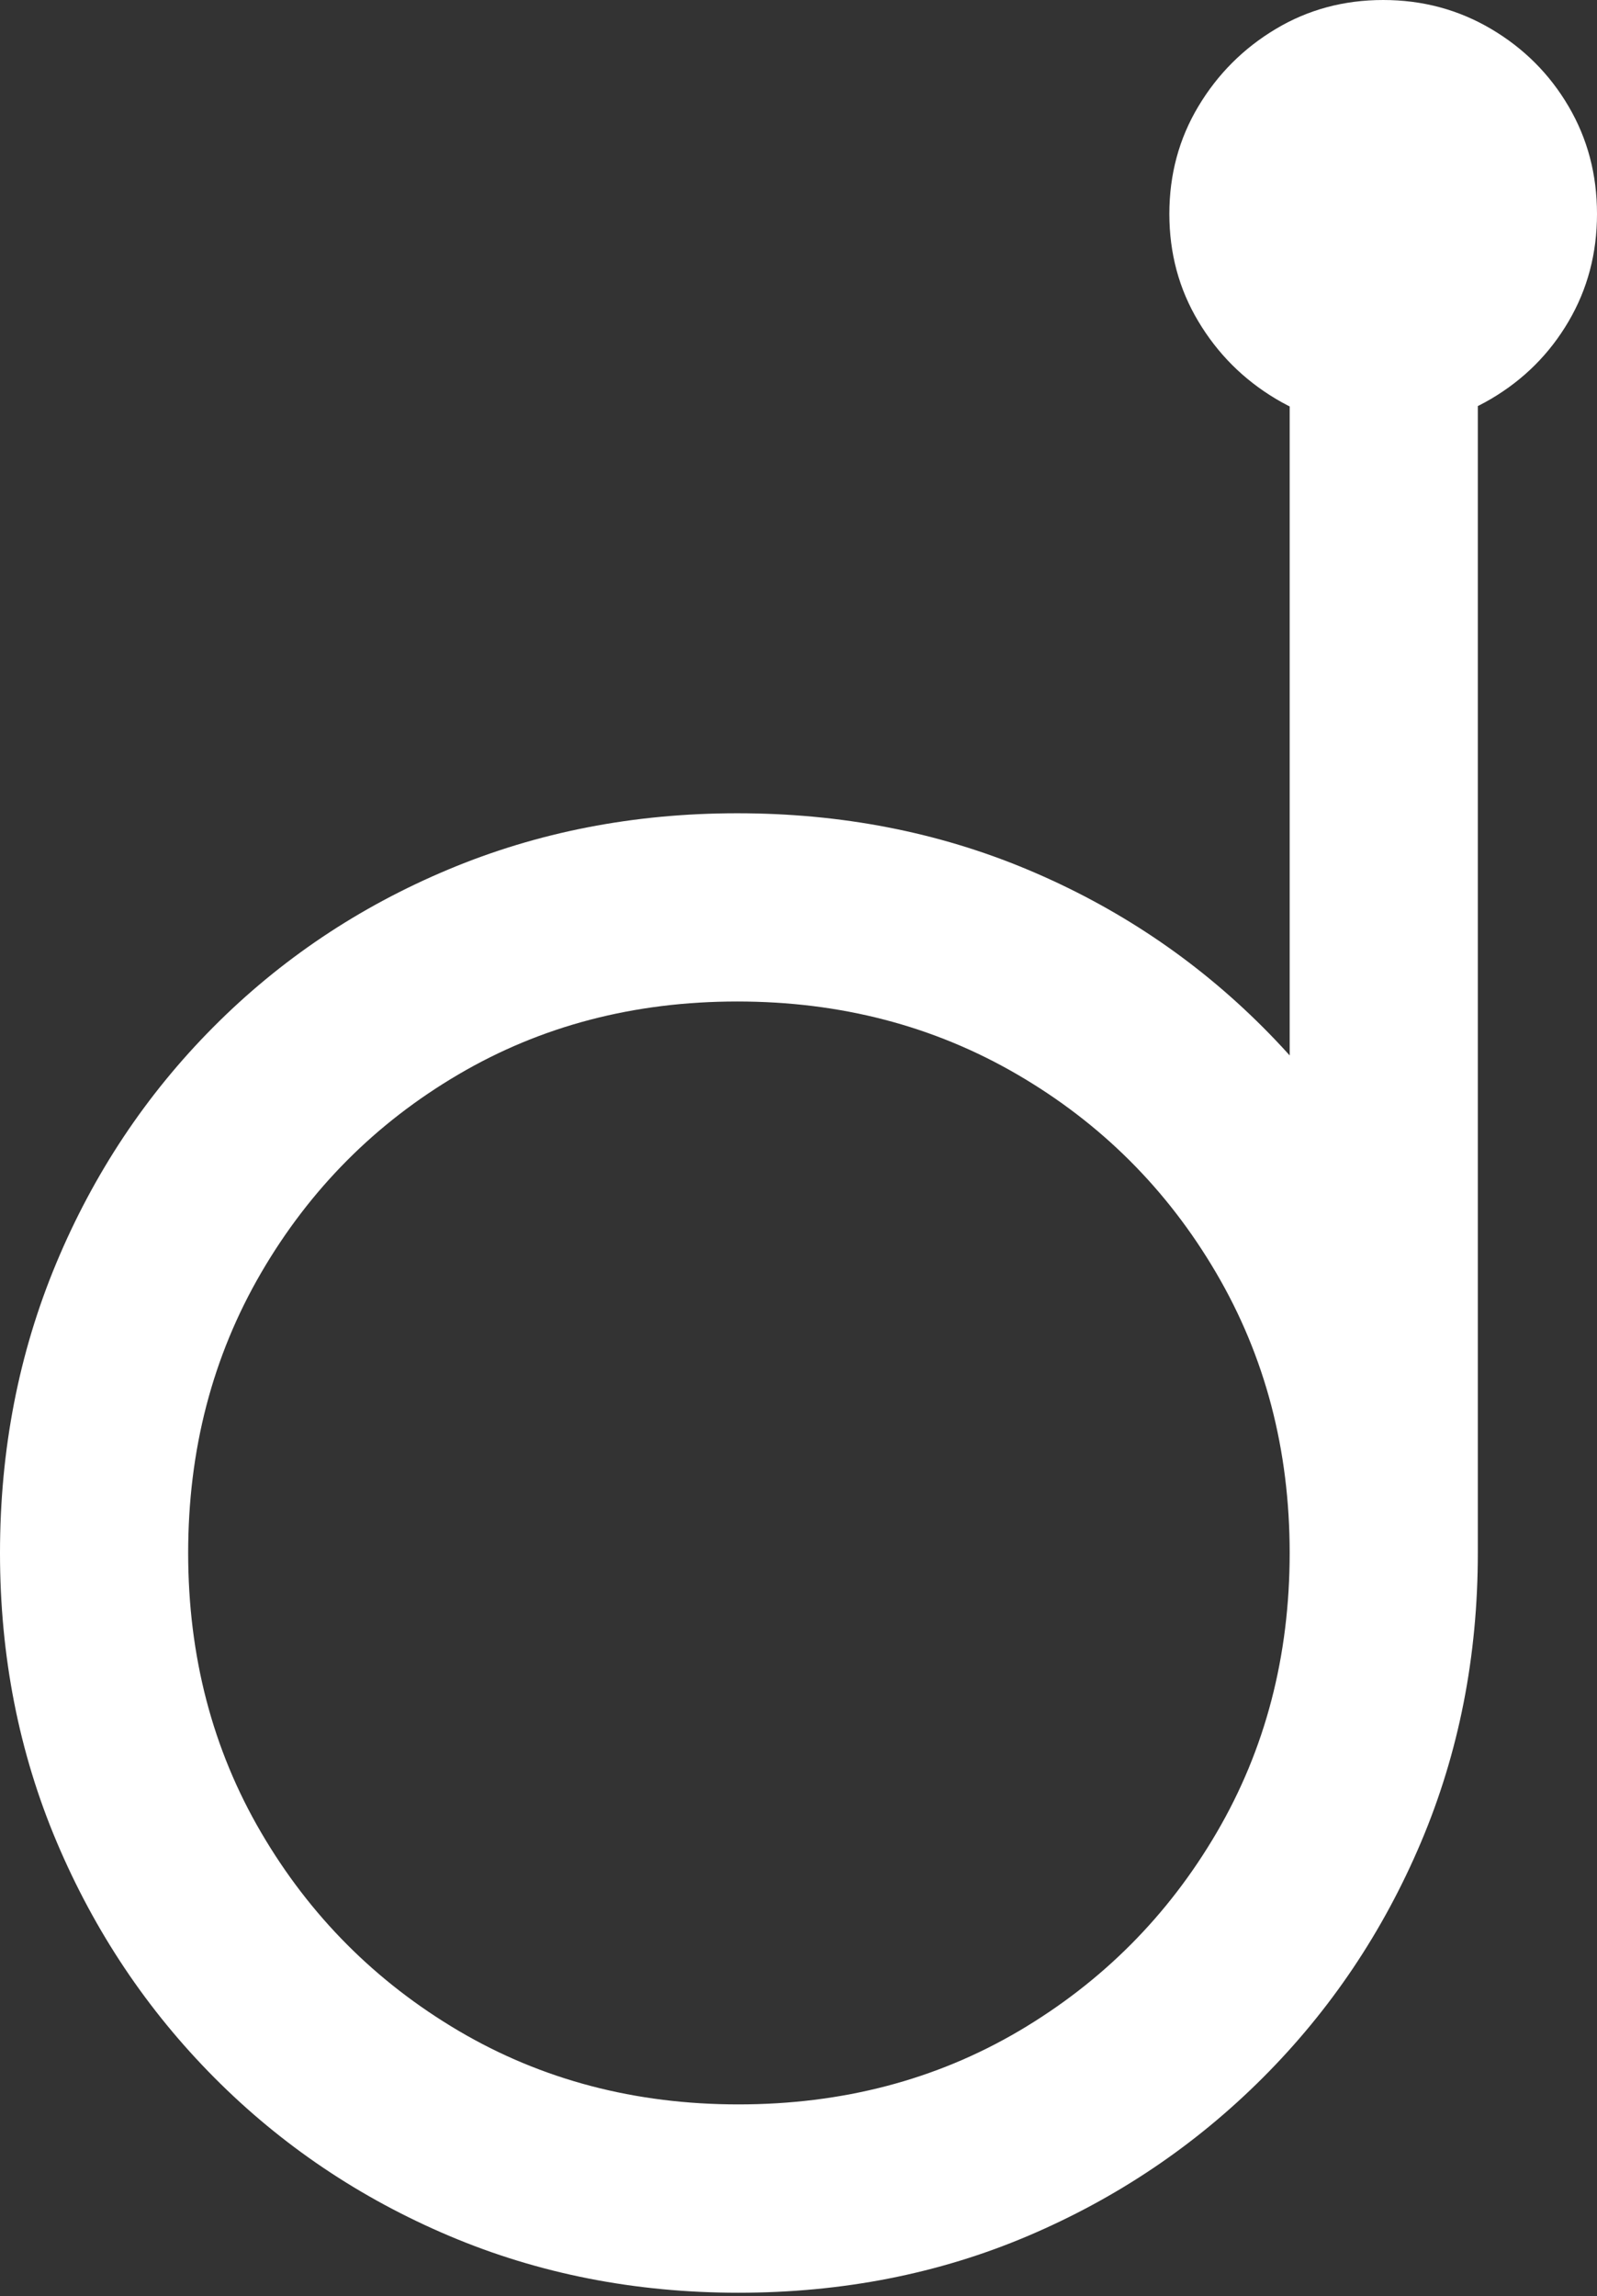 <?xml version="1.0" encoding="UTF-8"?>
<!--Generator: Apple Native CoreSVG 175.5-->
<!DOCTYPE svg
PUBLIC "-//W3C//DTD SVG 1.1//EN"
       "http://www.w3.org/Graphics/SVG/1.1/DTD/svg11.dtd">
<svg version="1.1" xmlns="http://www.w3.org/2000/svg" xmlns:xlink="http://www.w3.org/1999/xlink" width="14.004" height="20.127">
 <rect width="100%" height="100%" fill="#333333" stroke="none"/>
 <g>
  <rect height="20.127" opacity="0" width="14.004" x="0" y="0"/>
  <path d="M6.475 20.098Q7.842 20.098 9.014 19.6Q10.185 19.102 11.074 18.213Q11.963 17.324 12.461 16.148Q12.959 14.971 12.959 13.613Q12.959 12.256 12.461 11.074Q11.963 9.893 11.074 9.004Q10.185 8.115 9.009 7.622Q7.832 7.129 6.465 7.129Q5.107 7.129 3.931 7.622Q2.754 8.115 1.87 9.004Q0.986 9.893 0.493 11.074Q0 12.256 0 13.613Q0 14.971 0.498 16.148Q0.996 17.324 1.88 18.213Q2.764 19.102 3.94 19.6Q5.117 20.098 6.475 20.098ZM6.475 18.447Q5.117 18.447 4.023 17.803Q2.93 17.158 2.29 16.064Q1.65 14.971 1.65 13.613Q1.65 12.256 2.29 11.157Q2.93 10.059 4.019 9.419Q5.107 8.779 6.465 8.779Q7.822 8.779 8.921 9.419Q10.02 10.059 10.664 11.157Q11.309 12.256 11.309 13.613Q11.309 14.971 10.669 16.064Q10.029 17.158 8.936 17.803Q7.842 18.447 6.475 18.447ZM11.309 13.613L12.959 13.613L12.959 2.676L11.309 2.676ZM12.129 3.75Q12.646 3.75 13.076 3.496Q13.506 3.242 13.755 2.817Q14.004 2.393 14.004 1.875Q14.004 1.357 13.755 0.933Q13.506 0.508 13.076 0.254Q12.646 0 12.129 0Q11.611 0 11.187 0.254Q10.762 0.508 10.508 0.933Q10.254 1.357 10.254 1.875Q10.254 2.393 10.508 2.817Q10.762 3.242 11.187 3.496Q11.611 3.75 12.129 3.75Z" fill="#ffffff"/>
 </g>
</svg>
